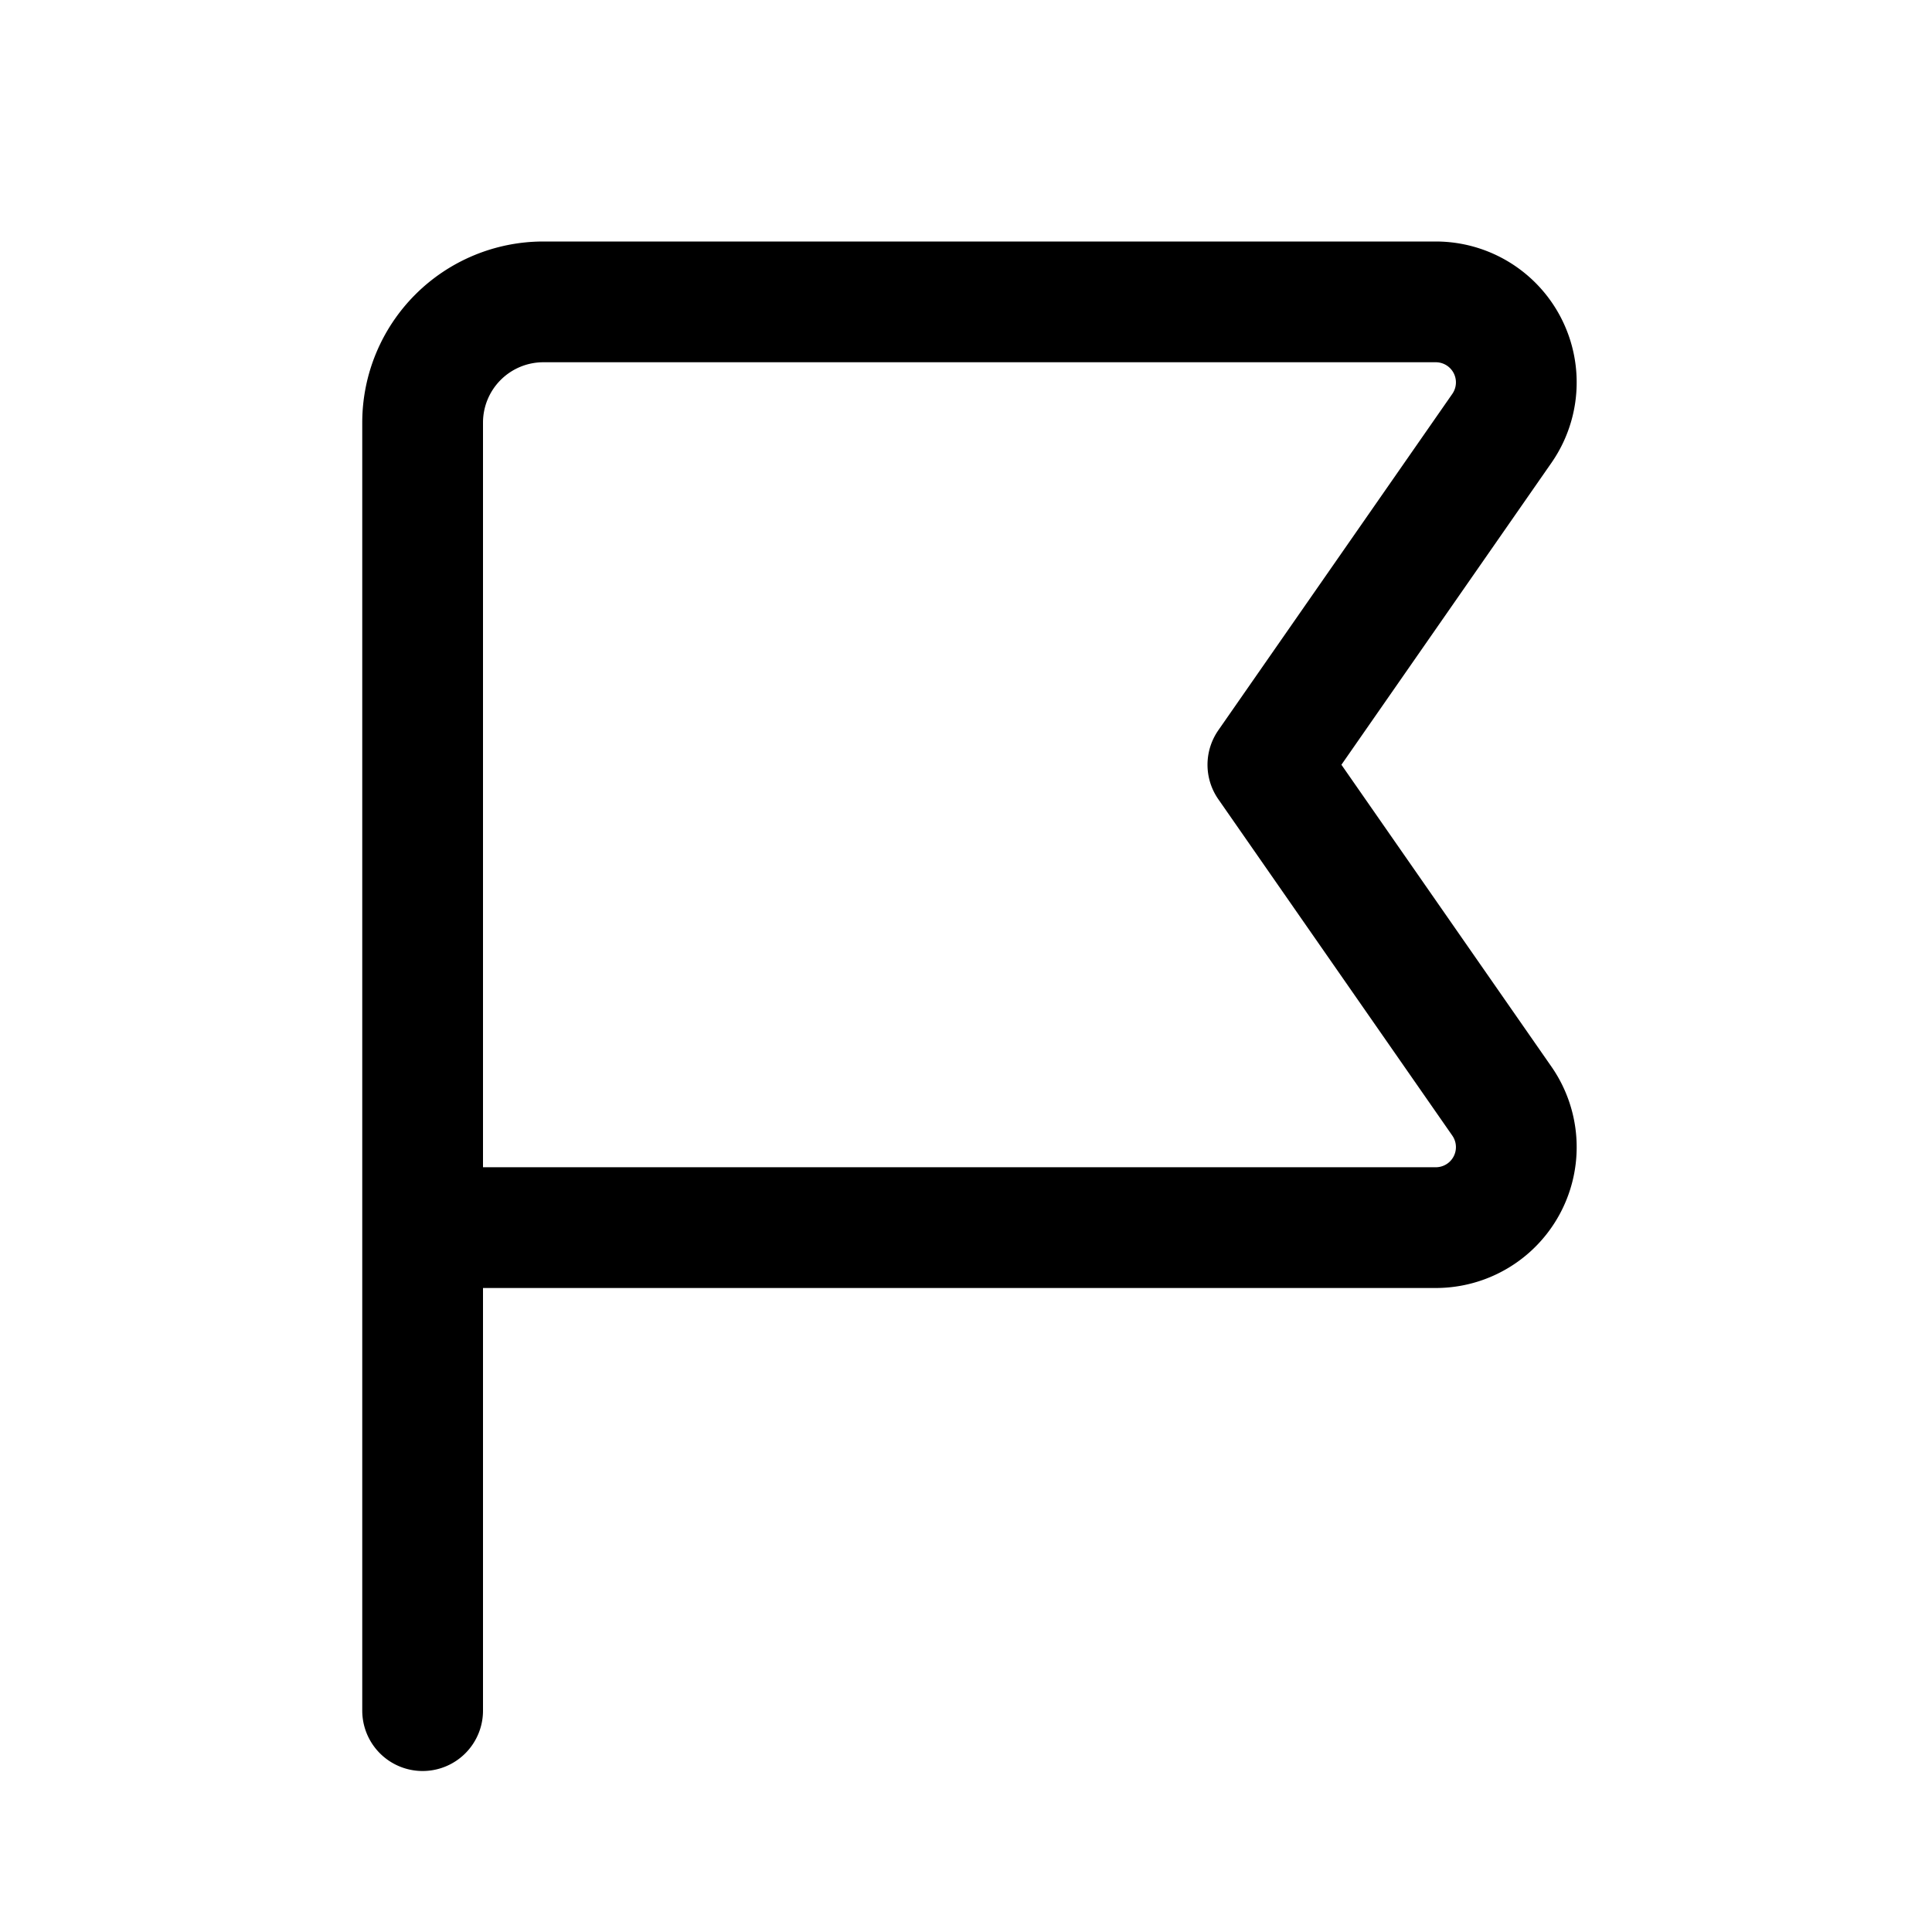 <svg xmlns="http://www.w3.org/2000/svg" width="3em" height="3em" viewBox="0 0 24 24"><path fill="none" stroke="currentColor" stroke-linecap="round" stroke-linejoin="round" stroke-width="1.5" d="M5.25 21.25v-6m0 0v-10a1.5 1.5 0 0 1 1.5-1.5h11.086a1 1 0 0 1 .821 1.571L15.75 9.5l2.907 4.179a1 1 0 0 1-.82 1.571z"/></svg>